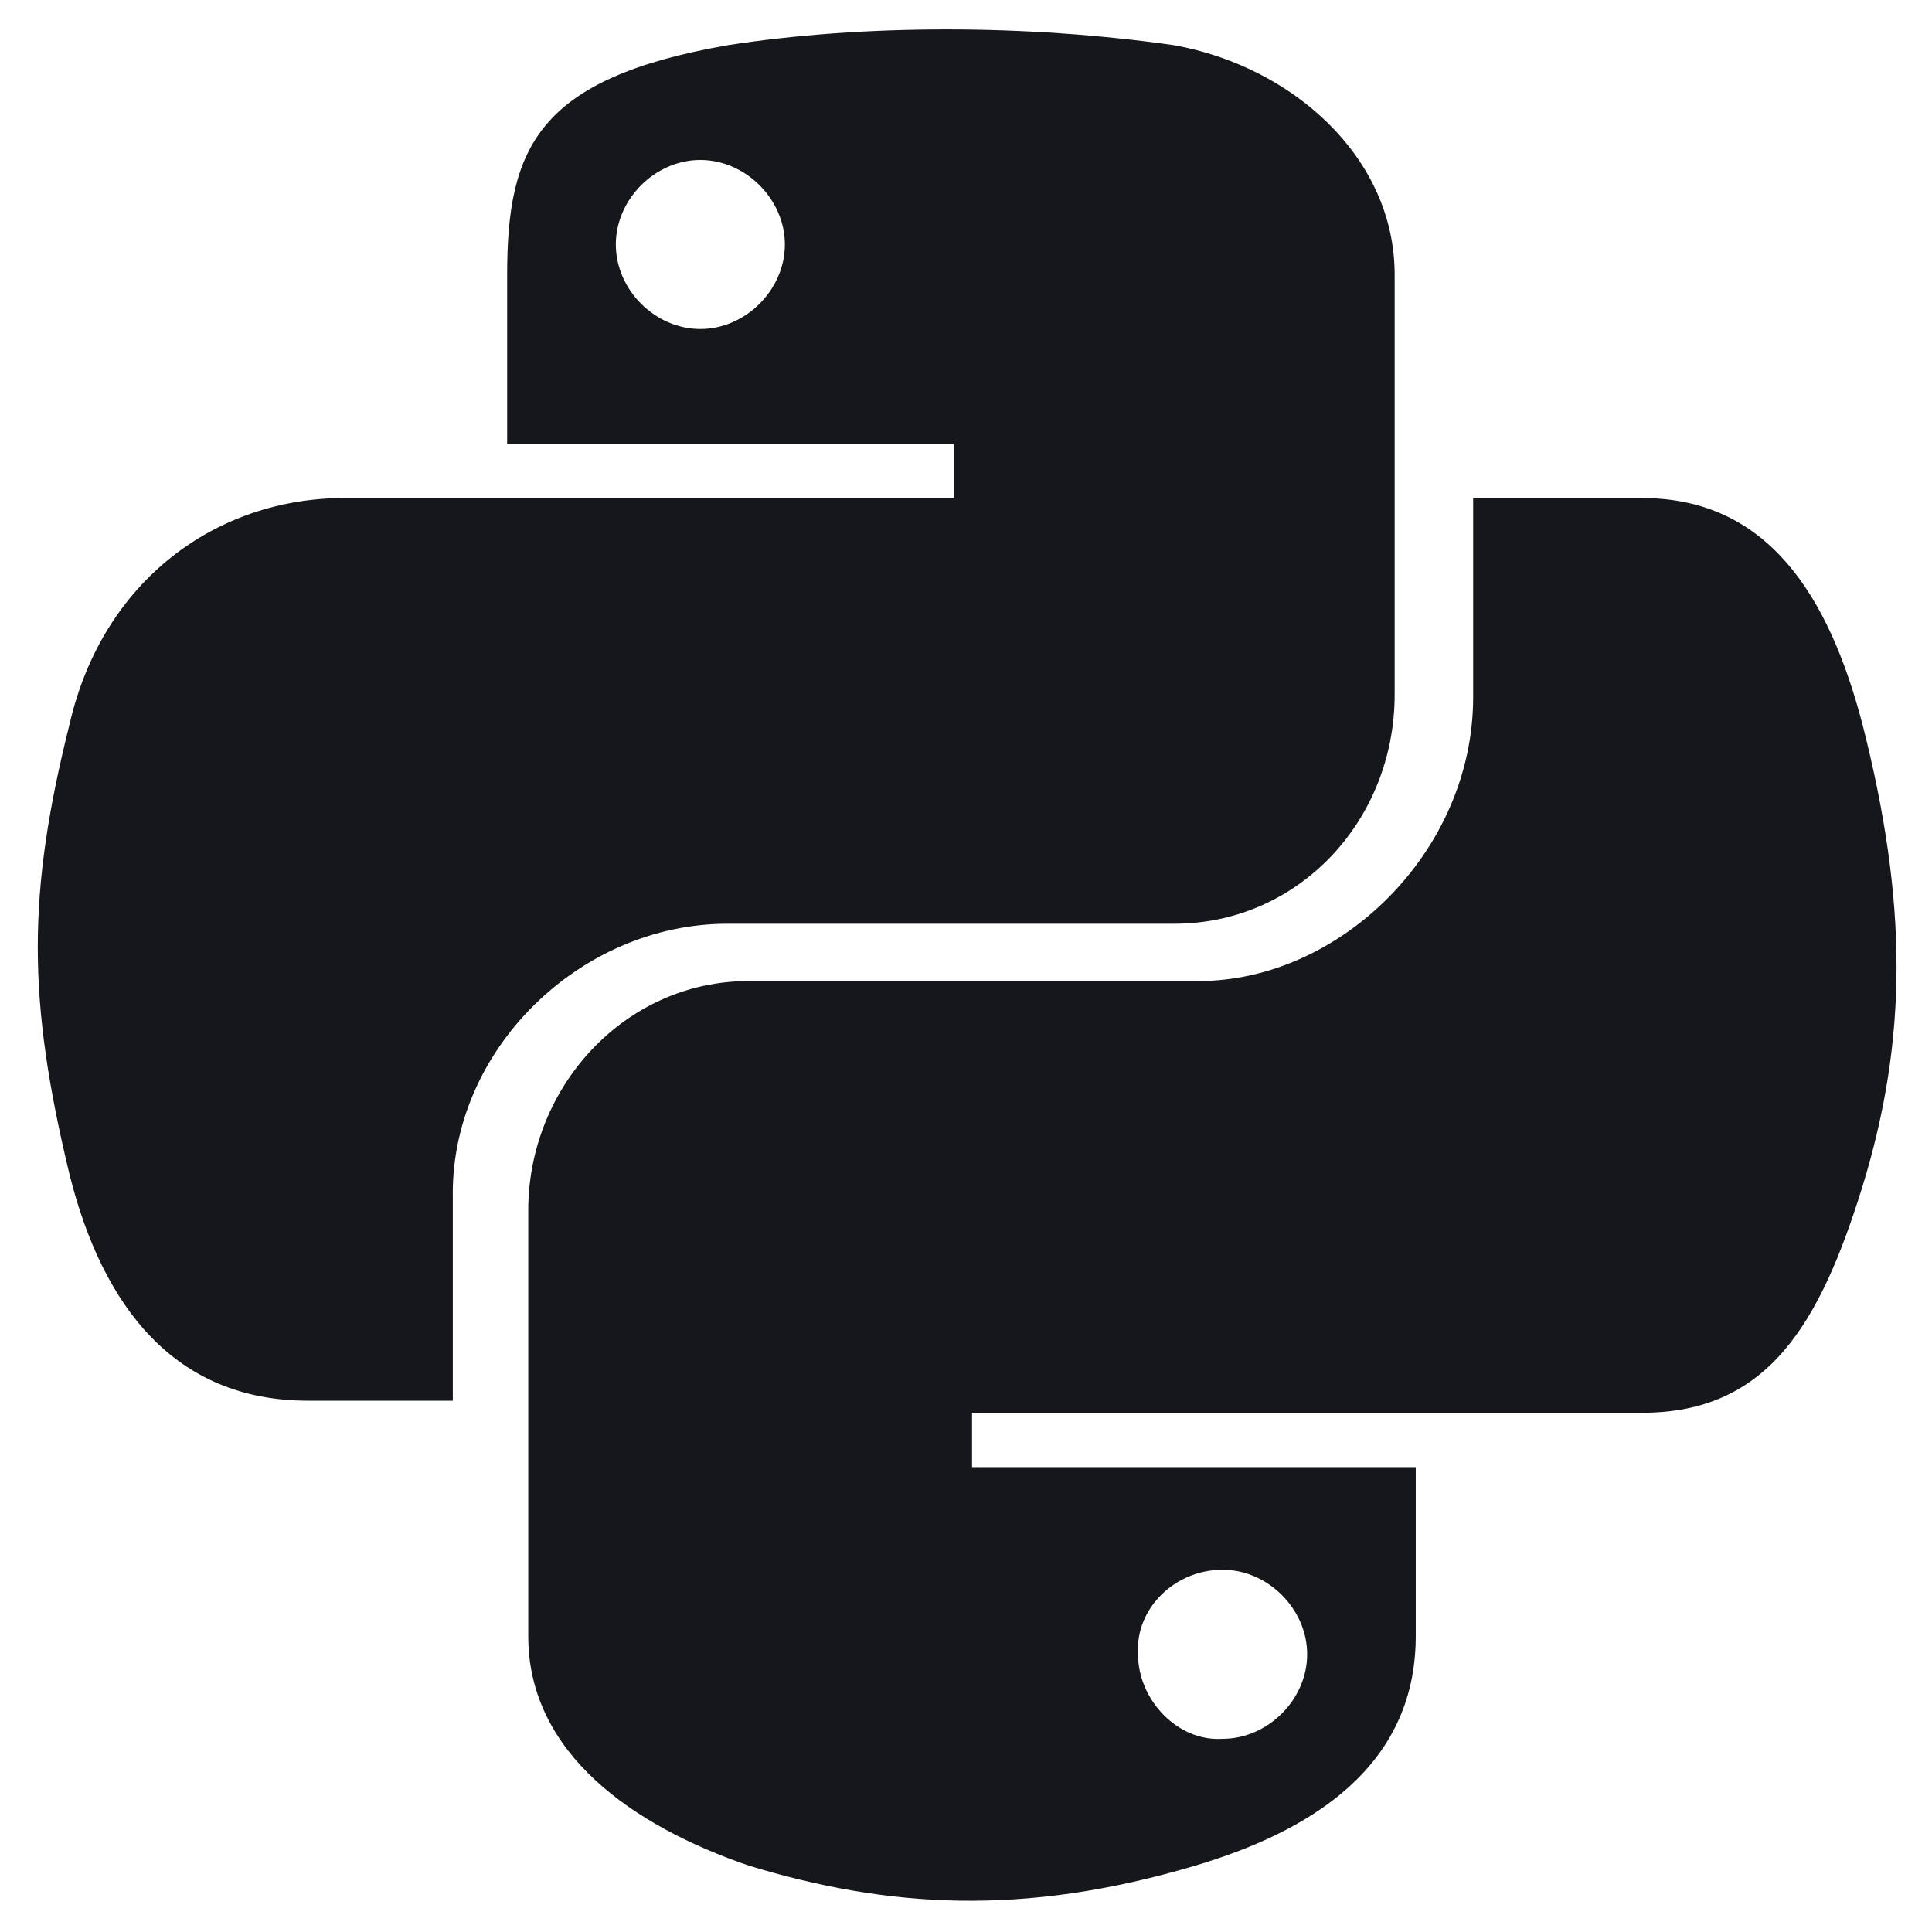 <svg width="24" height="24" viewBox="0 0 24 24" fill="none" xmlns="http://www.w3.org/2000/svg">
<g clip-path="url(#clip0_914_45323)">
<path d="M23.137 9C22.725 7.425 21.975 6.187 20.4 6.187H18.3V8.662C18.3 10.575 16.65 12.187 14.887 12.187H9.3C7.763 12.187 6.562 13.5 6.562 15.037V20.325C6.562 21.787 7.875 22.687 9.3 23.175C11.025 23.7 12.713 23.812 14.85 23.175C16.238 22.762 17.587 21.975 17.587 20.325V18.225H12.075V17.55H20.4C21.975 17.55 22.613 16.425 23.137 14.737C23.7 12.9 23.7 11.212 23.137 9ZM15.188 19.5C15.75 19.5 16.238 19.987 16.238 20.55C16.238 21.112 15.75 21.6 15.188 21.6C14.625 21.637 14.137 21.112 14.137 20.55C14.1 19.987 14.588 19.5 15.188 19.5ZM9.037 11.475H14.588C16.125 11.475 17.325 10.2 17.325 8.625V3.412C17.325 1.95 16.05 0.825 14.588 0.562C12.75 0.3 10.725 0.3 9.037 0.562C6.675 0.975 6.3 1.837 6.3 3.412V5.512H11.85V6.187H4.275C2.7 6.187 1.275 7.2 0.863 9C0.338 11.1 0.338 12.412 0.863 14.587C1.275 16.237 2.175 17.4 3.825 17.4H5.625V14.887C5.588 13.05 7.2 11.475 9.037 11.475ZM8.7 4.087C8.137 4.087 7.65 3.6 7.65 3.037C7.65 2.475 8.137 1.987 8.7 1.987C9.262 1.987 9.75 2.475 9.75 3.037C9.75 3.6 9.262 4.087 8.7 4.087Z" fill="#15171A"/>
</g>
<defs>
<clipPath id="clip0_914_45323">
<rect width="24" height="24" fill="white"/>
</clipPath>
</defs>
</svg>
